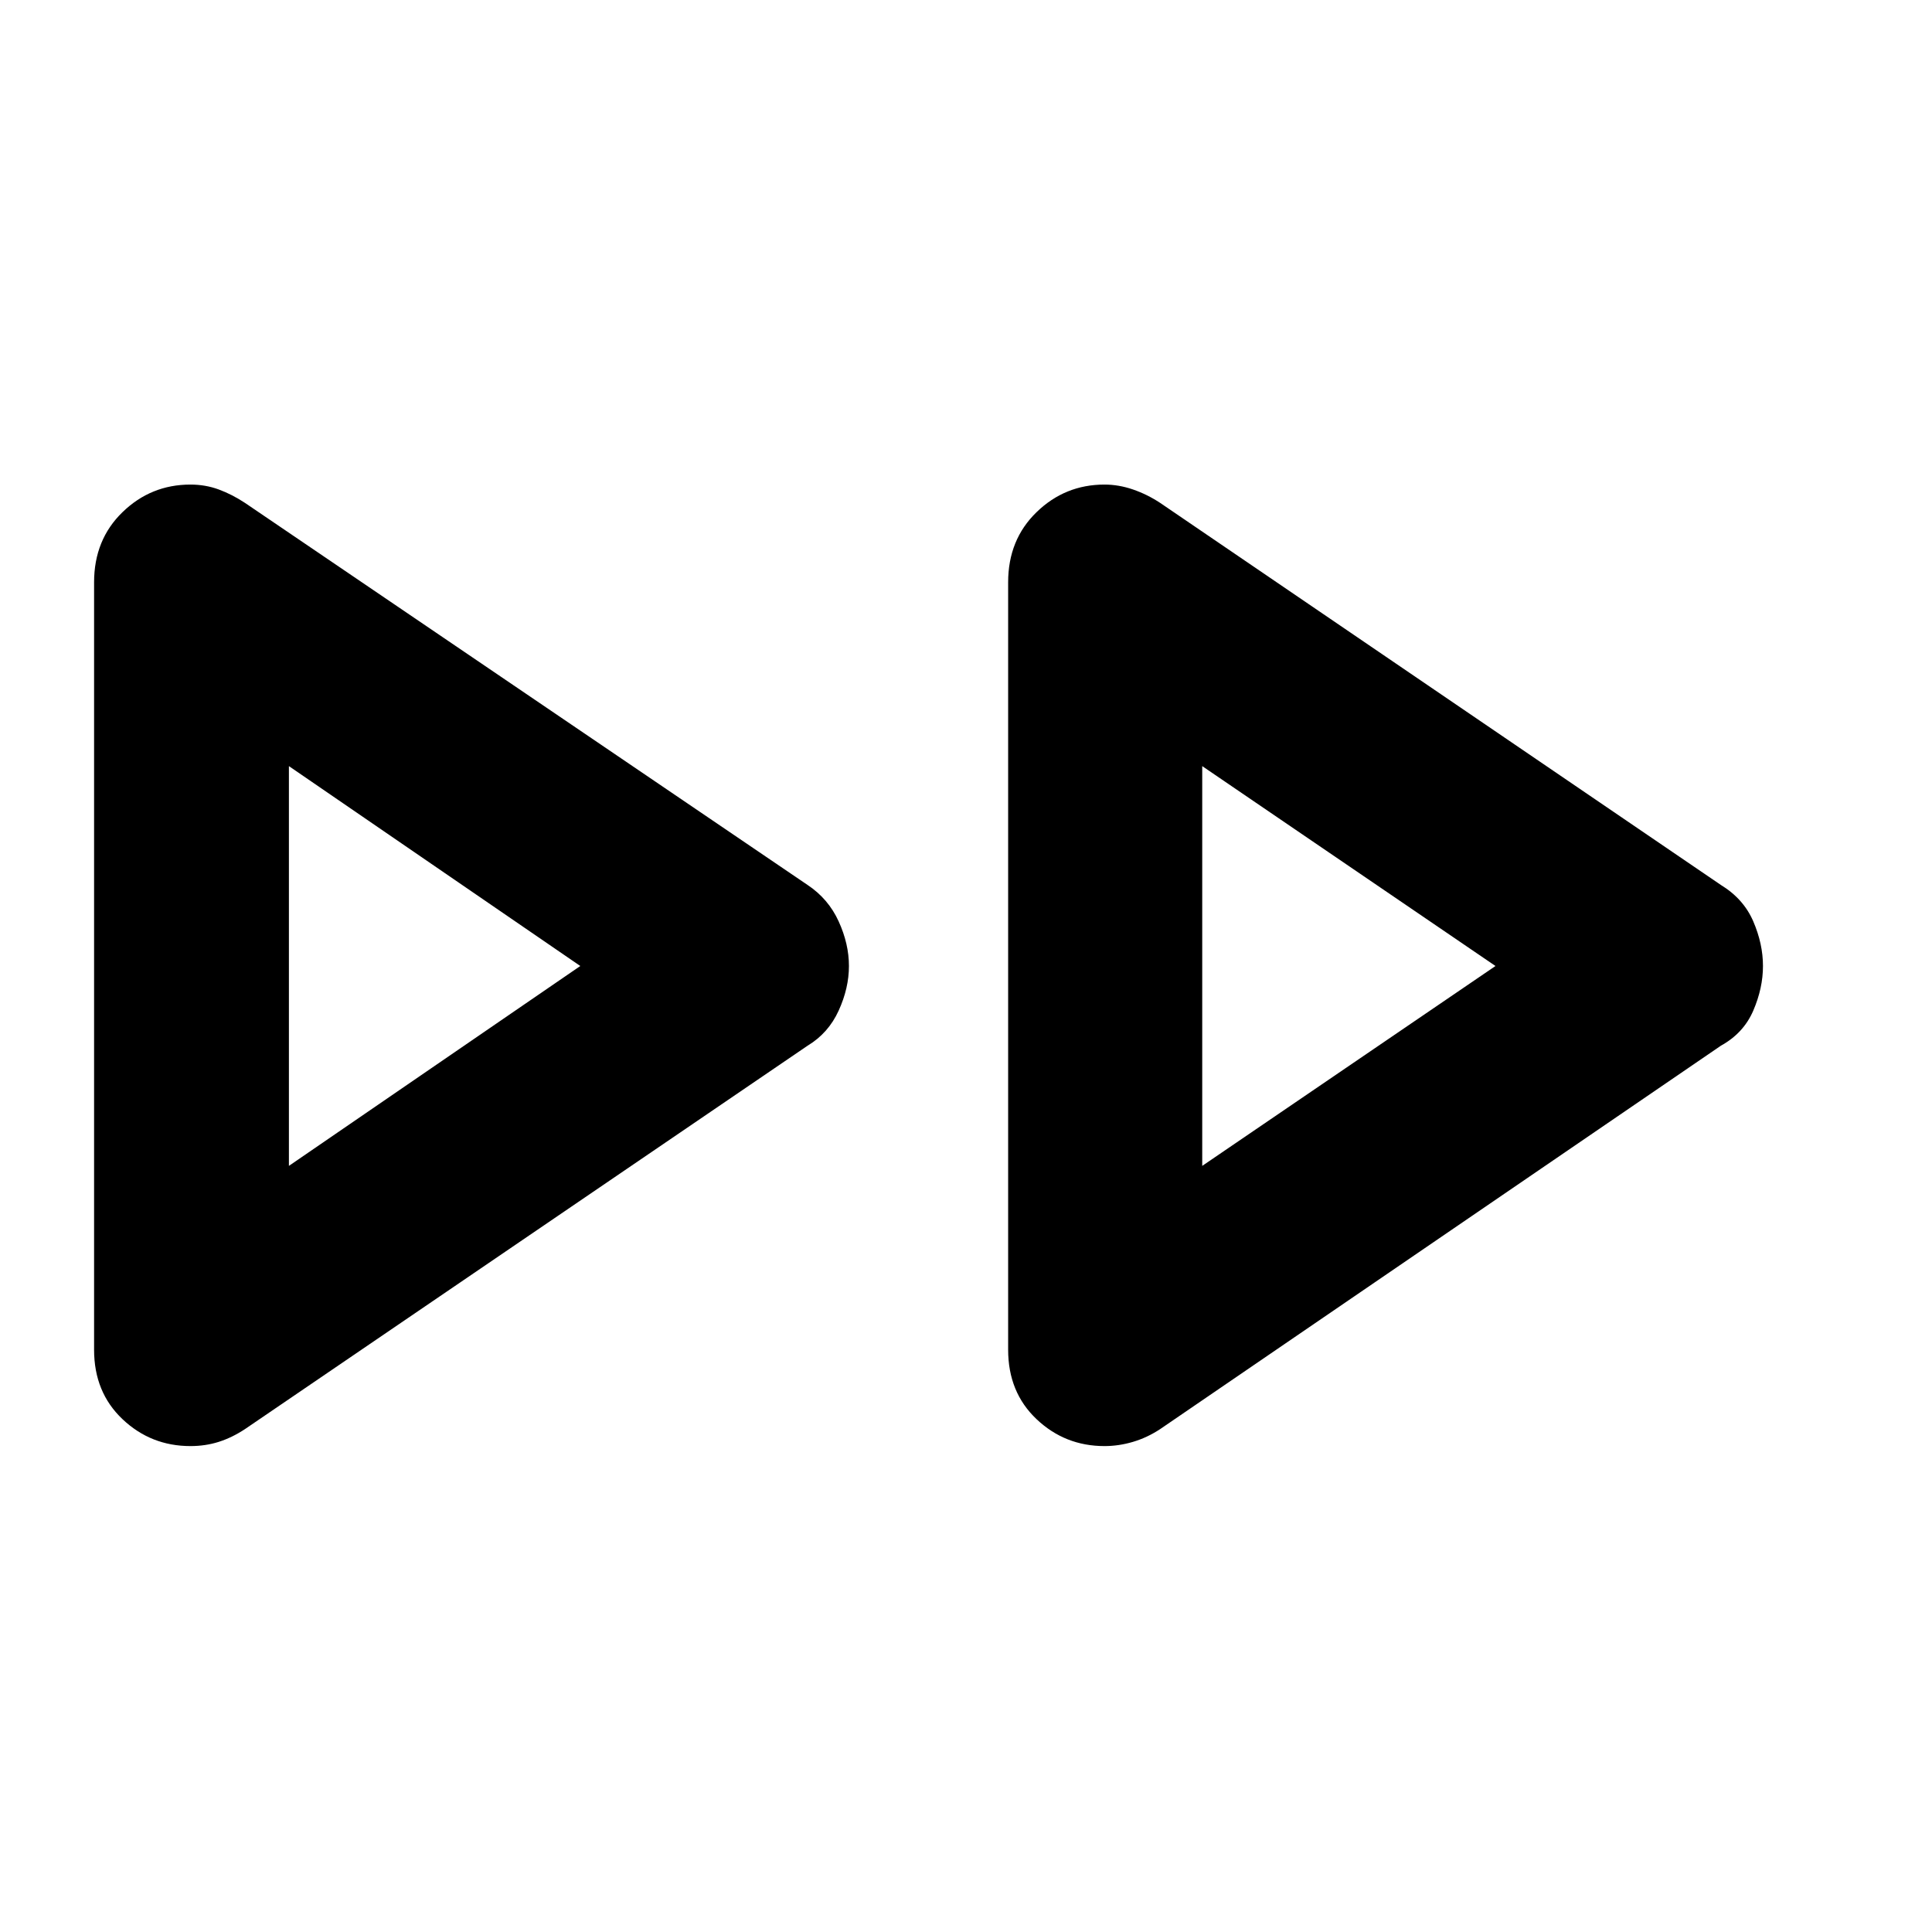 <svg xmlns="http://www.w3.org/2000/svg" height="40" viewBox="0 -960 960 960" width="40"><path d="M46.75-289.33v-381.34q0-21.16 14.13-34.85 14.12-13.7 33.76-13.7 7.42 0 14.03 2.43 6.61 2.43 13.03 6.66l279.63 189.9q10.28 6.85 15.39 18.05 5.11 11.19 5.11 22.18t-5.11 22.18q-5.11 11.2-15.39 17.39L121.7-249.87q-6.42 4.23-13.03 6.33-6.61 2.09-14.03 2.09-19.64 0-33.76-13.36-14.13-13.36-14.13-34.52Zm454.19 0v-381.34q0-21.16 14.13-34.85 14.12-13.7 33.76-13.7 7.04 0 14.12 2.43 7.08 2.43 13.5 6.66l278.7 189.9q11.21 6.85 16.04 18.05 4.82 11.19 4.82 22.18t-4.82 22.18q-4.83 11.2-16.04 17.39l-278.7 190.56q-6.42 4.23-13.5 6.33-7.08 2.09-14.12 2.09-19.64 0-33.76-13.36-14.13-13.36-14.13-34.52ZM143.56-480Zm453.82 0Zm-453.82 99.32L288.35-480l-144.79-99.32v198.64Zm453.82 0L743.1-480l-145.72-99.32v198.64Z"/></svg>